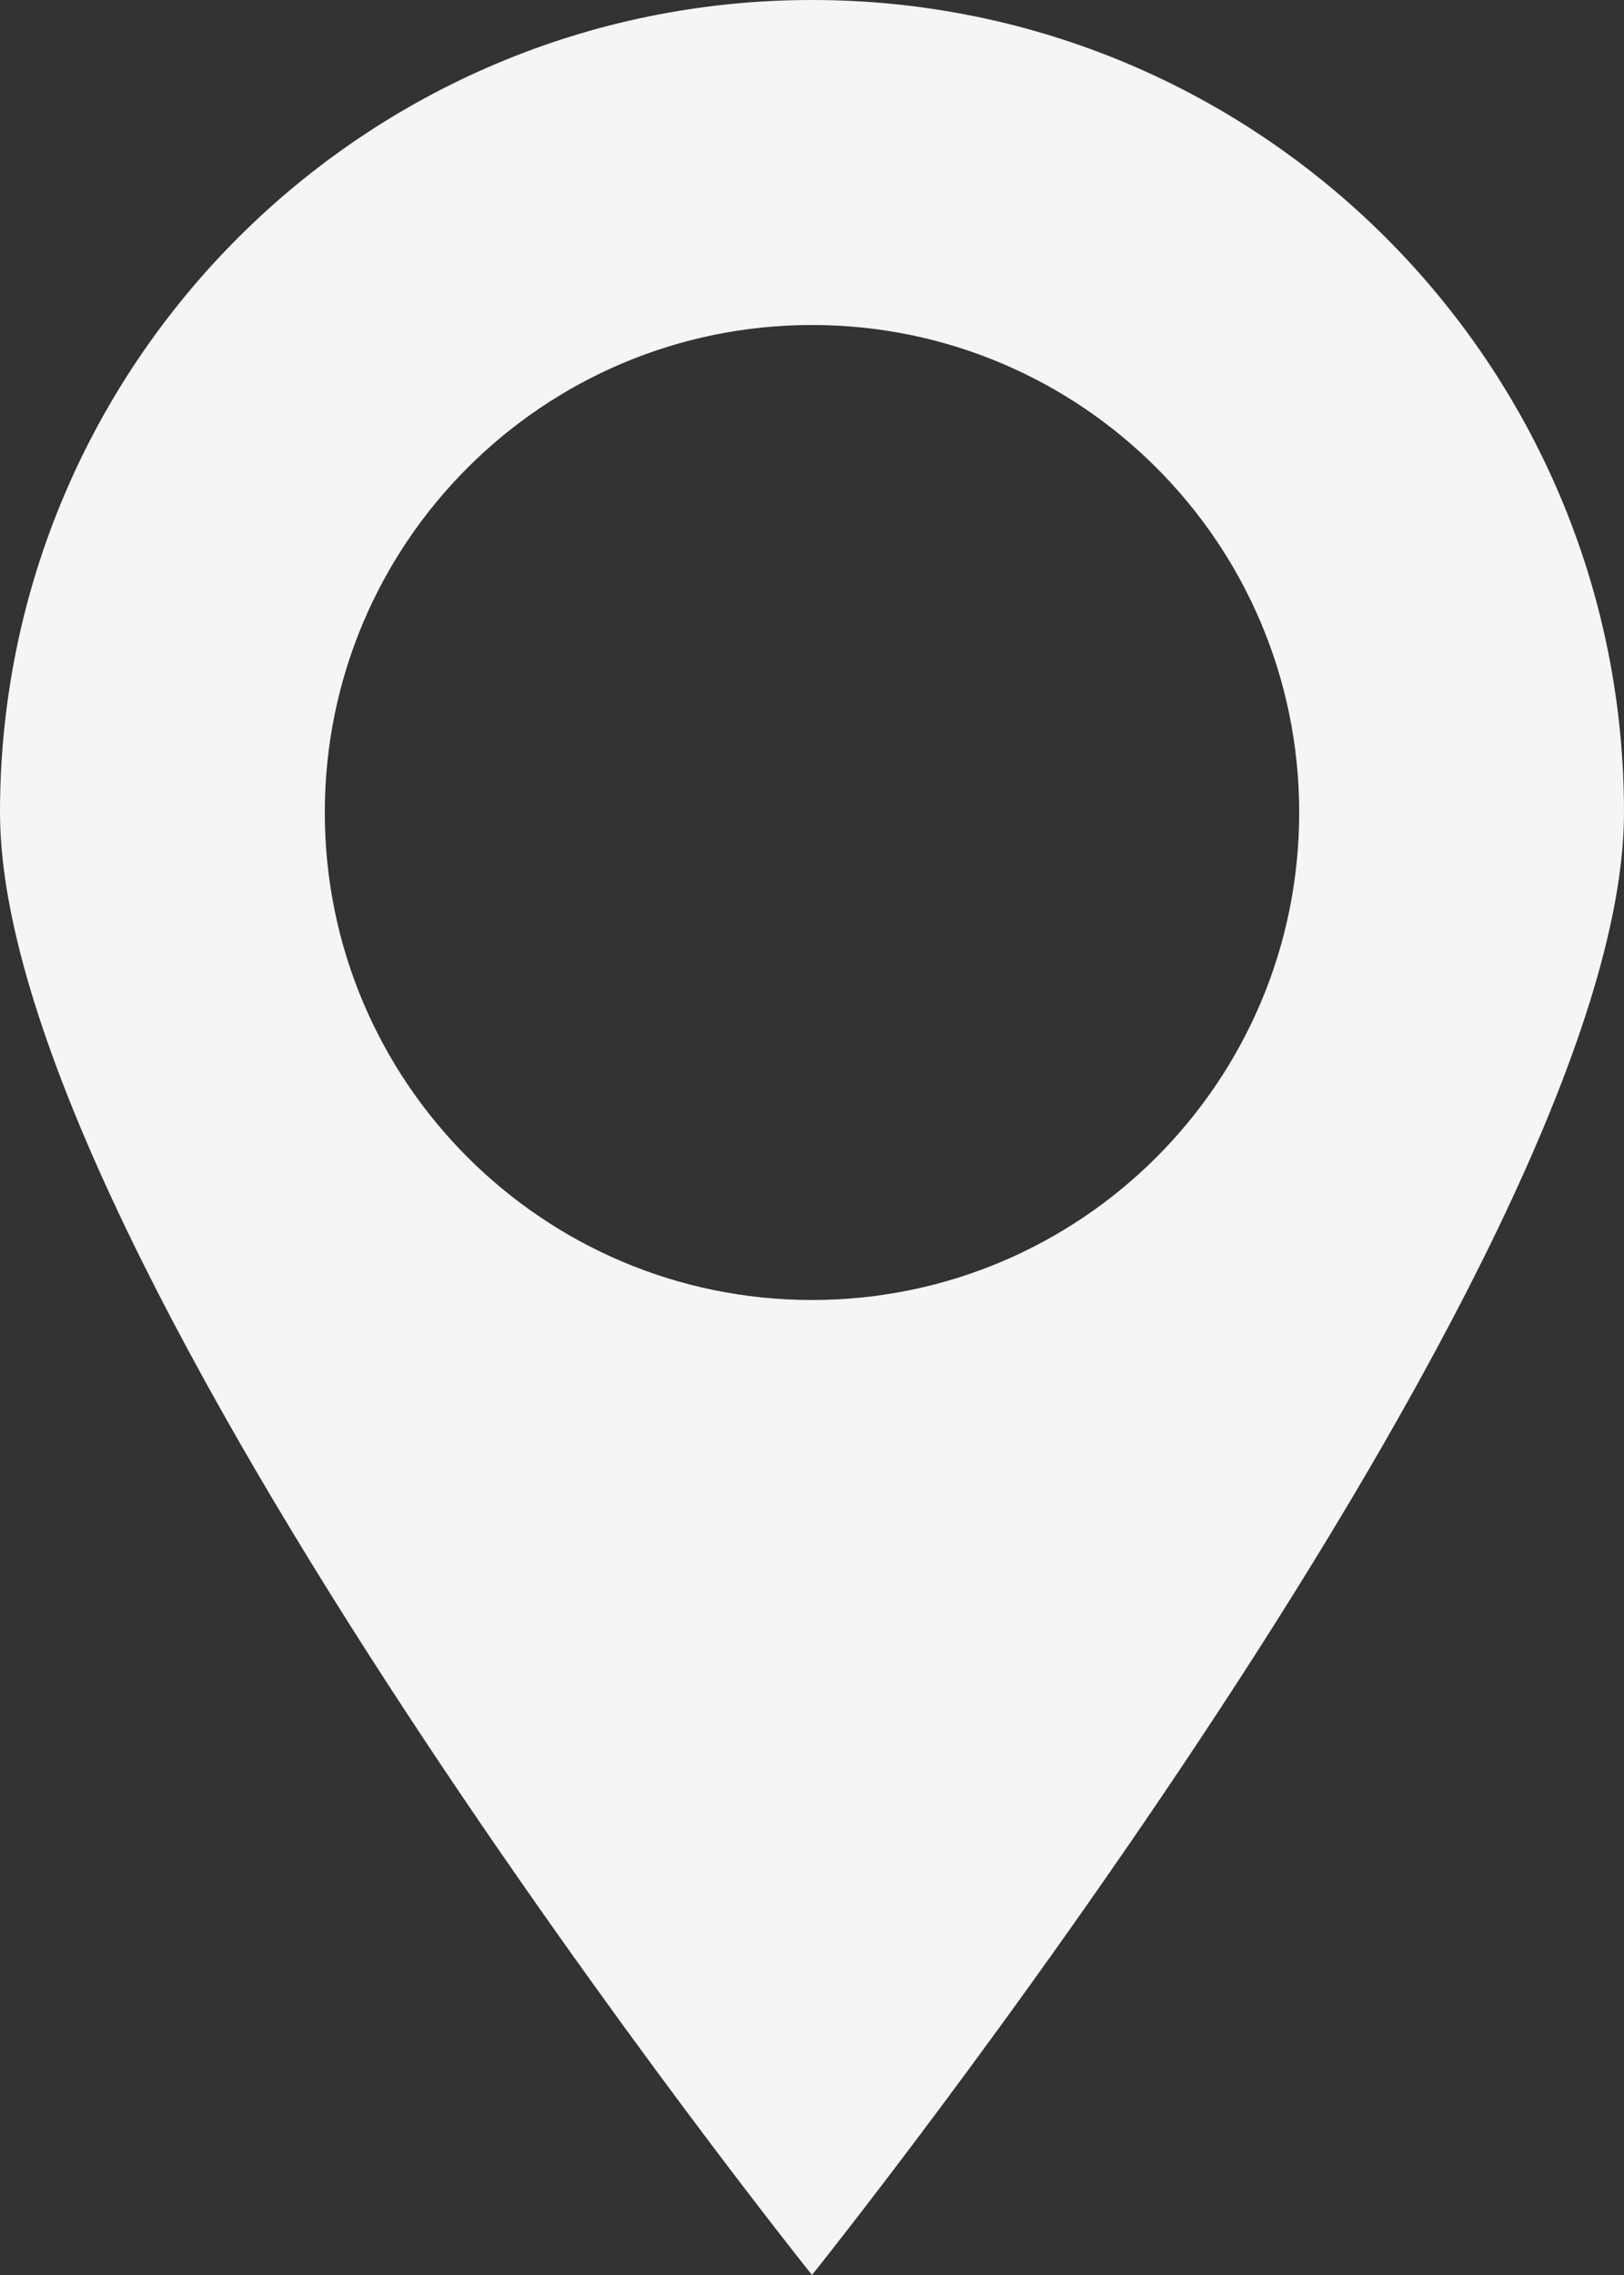 <?xml version="1.0" encoding="UTF-8" standalone="no"?>
<svg width="15px" height="21px" viewBox="0 0 15 21" version="1.1" xmlns="http://www.w3.org/2000/svg" xmlns:xlink="http://www.w3.org/1999/xlink">
    <rect x="0" y="0" width="15" height="21" fill="#333333" stroke="none"/>
    <!-- Generator: Sketch 42 (36781) - http://www.bohemiancoding.com/sketch -->
    <title>Combined Shape</title>
    <desc>Created with Sketch.</desc>
    <defs></defs>
    <g id="Page-1" stroke="none" stroke-width="1" fill="none" fill-rule="evenodd">
        <g id="v22" transform="translate(-1365, -44)" fill="#F5F5F5">
            <g id="header" transform="translate(60, 40)">
                <path d="M1312.5,25 C1312.5,25 1305,15.642 1305,11.5 C1305,7.358 1308.358,4 1312.5,4 C1316.642,4 1320,7.358 1320,11.5 C1320,15.642 1312.5,25 1312.5,25 Z M1312.5,16 C1314.985,16 1317,13.985 1317,11.5 C1317,9.015 1314.985,7 1312.5,7 C1310.015,7 1308,9.015 1308,11.5 C1308,13.985 1310.015,16 1312.5,16 Z" id="Combined-Shape"></path>
            </g>
        </g>
    </g>
</svg>
